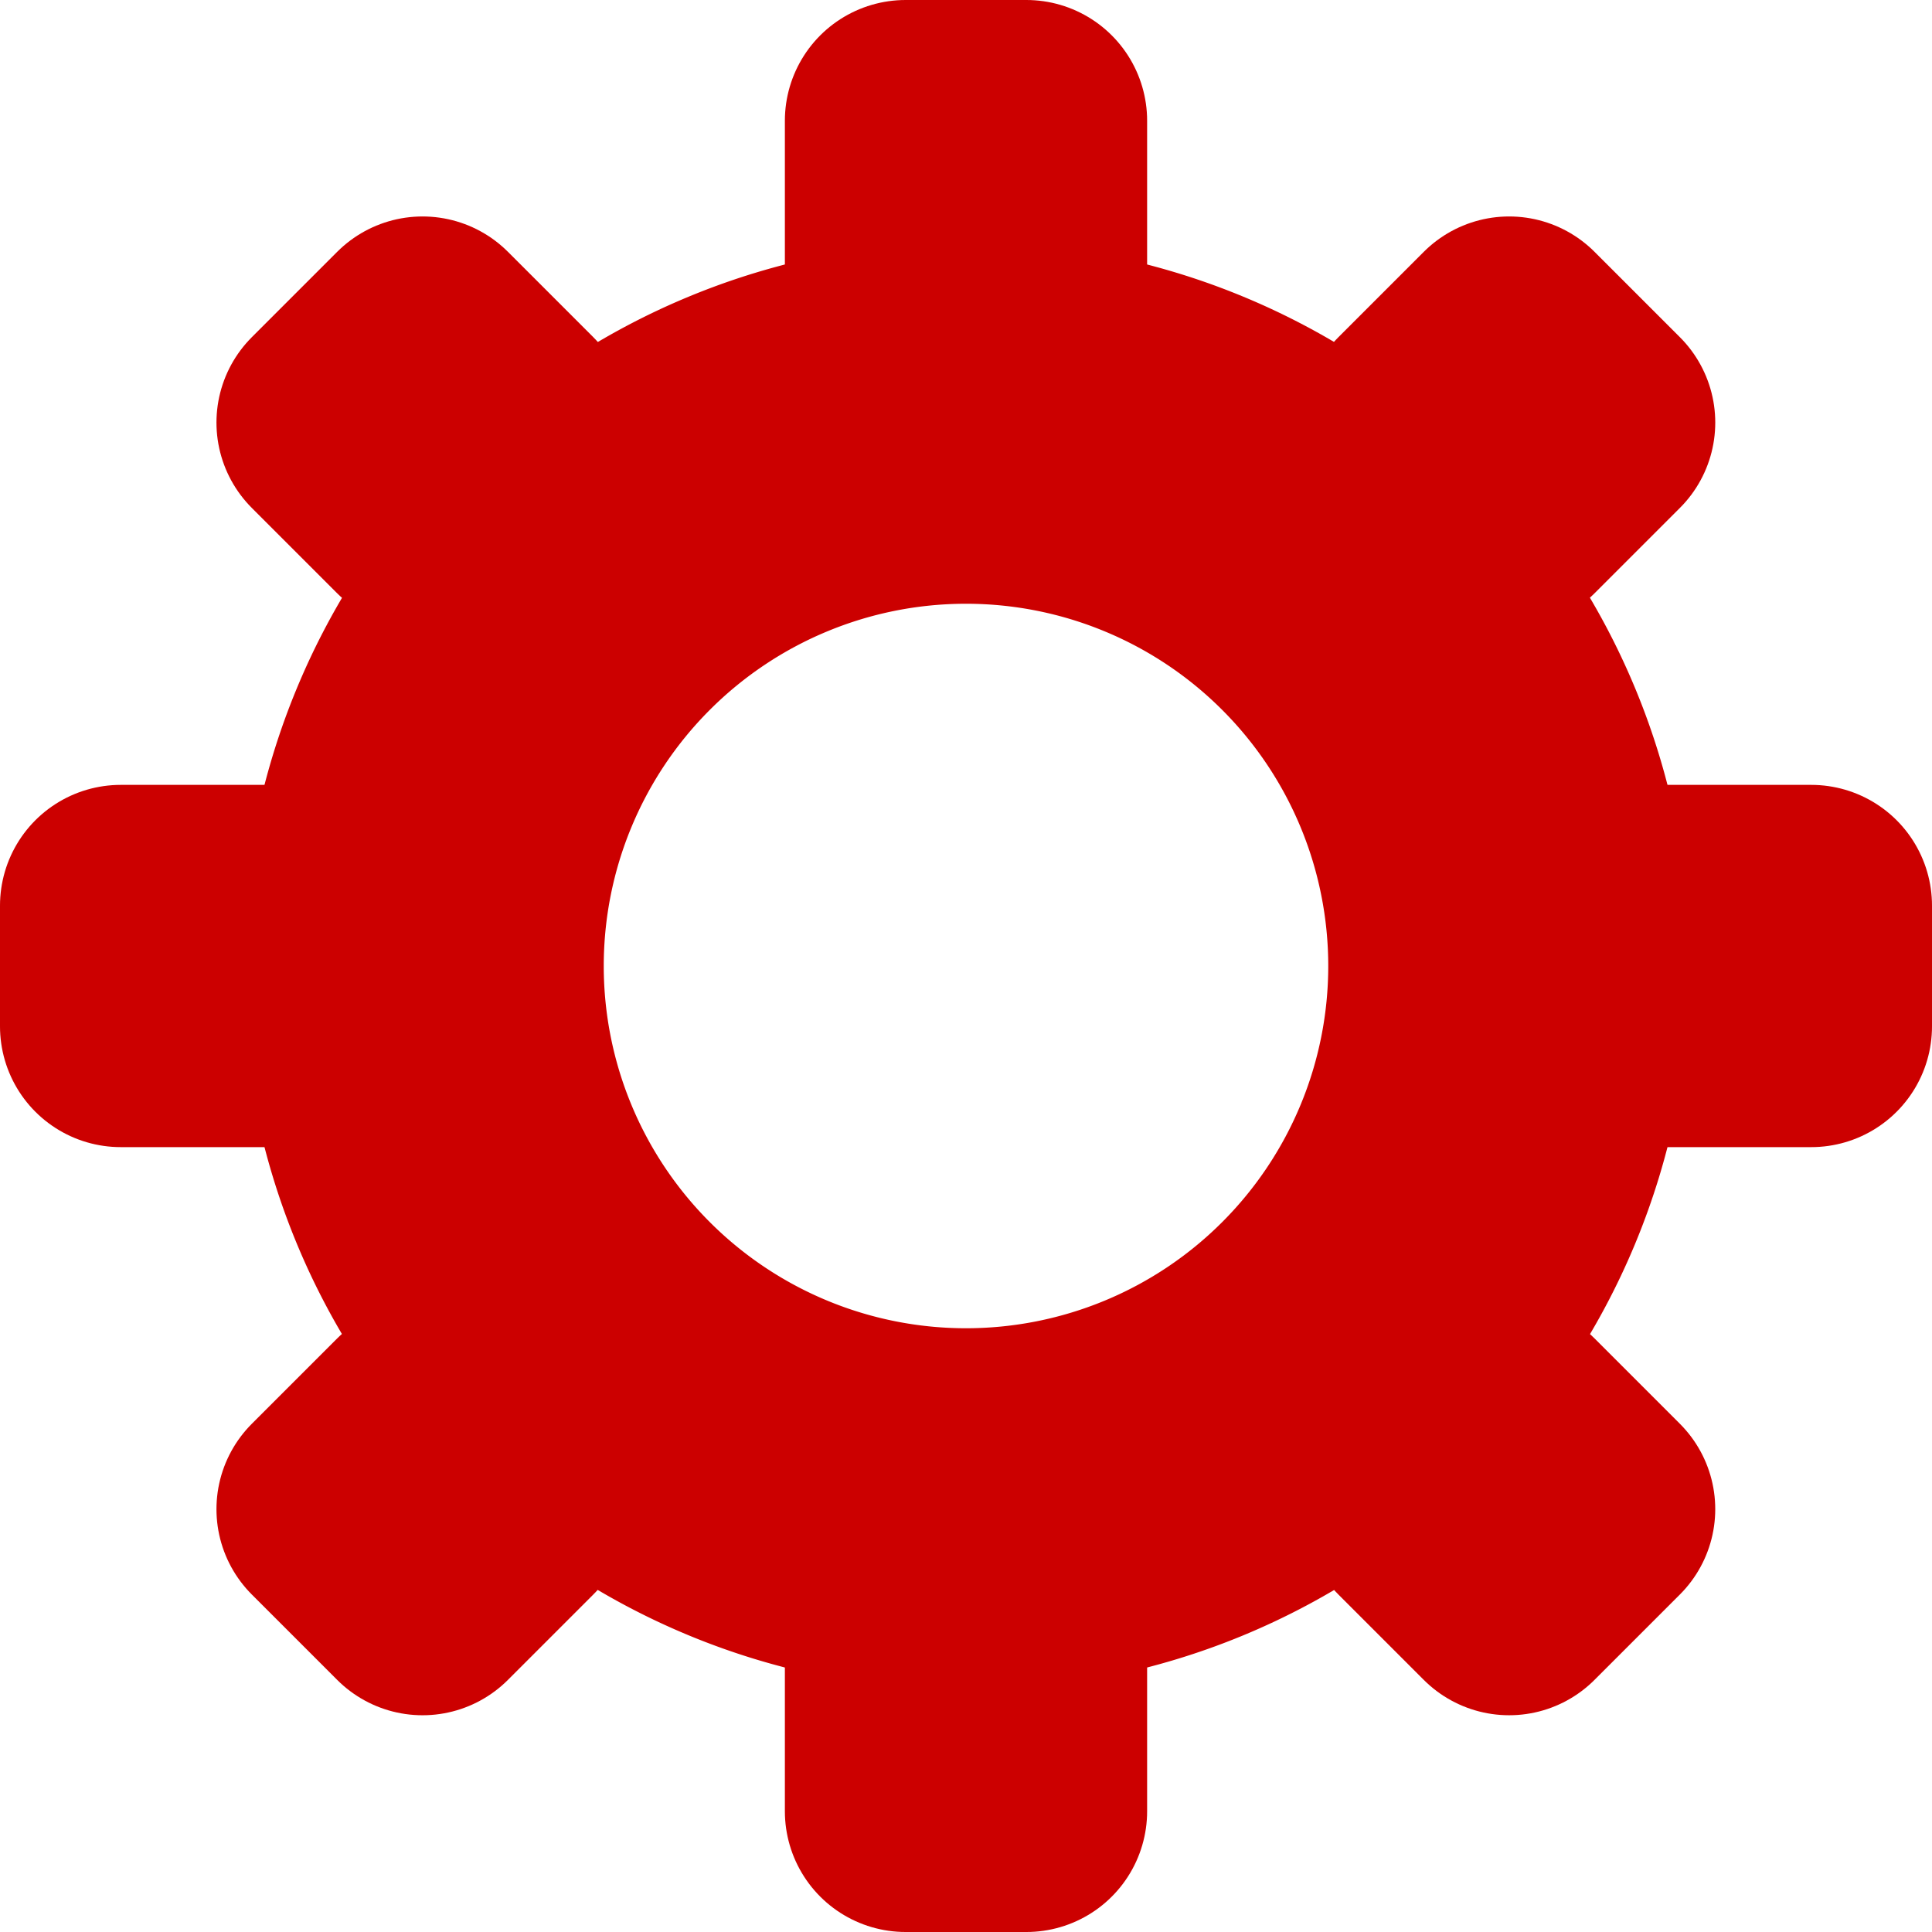 <?xml version="1.0" encoding="UTF-8" standalone="no"?>
<svg
   xmlns:dc="http://purl.org/dc/elements/1.1/"
   xmlns:cc="http://creativecommons.org/ns#"
   xmlns:rdf="http://www.w3.org/1999/02/22-rdf-syntax-ns#"
   xmlns:svg="http://www.w3.org/2000/svg"
   xmlns="http://www.w3.org/2000/svg"
   xmlns:sodipodi="http://sodipodi.sourceforge.net/DTD/sodipodi-0.dtd"
   xmlns:inkscape="http://www.inkscape.org/namespaces/inkscape"
   version="1.0"
   width="128"
   height="128"
   id="Unicode"
   inkscape:version="0.91 r13725"
   sodipodi:docname="newred.svg"
   inkscape:export-filename="F:\Web\Opera\addon\Site Settings Sidebar 1.0\icons\newred19.png"
   inkscape:export-xdpi="13.359375"
   inkscape:export-ydpi="13.359375">
  <defs
     id="defs12" />
  <sodipodi:namedview
     pagecolor="#ffffff"
     bordercolor="#666666"
     borderopacity="1"
     objecttolerance="10"
     gridtolerance="10"
     guidetolerance="10"
     inkscape:pageopacity="0"
     inkscape:pageshadow="2"
     inkscape:window-width="1366"
     inkscape:window-height="706"
     id="namedview10"
     showgrid="true"
     inkscape:zoom="4.0546875"
     inkscape:cx="47.677702"
     inkscape:cy="64.167794"
     inkscape:window-x="-8"
     inkscape:window-y="-8"
     inkscape:window-maximized="1"
     inkscape:current-layer="Unicode">
    <inkscape:grid
       type="xygrid"
       id="grid2991"
       empspacing="4"
       visible="true"
       enabled="true"
       snapvisiblegridlinesonly="true" />
  </sodipodi:namedview>
  <path
     sodipodi:type="arc"
     style="fill:none;stroke:#cc0000;stroke-width:24;stroke-linecap:butt;stroke-linejoin:round;stroke-miterlimit:4;stroke-opacity:1;stroke-dasharray:none;stroke-dashoffset:0"
     id="path3813"
     sodipodi:cx="64"
     sodipodi:cy="64"
     sodipodi:rx="36"
     sodipodi:ry="36"
     d="m 100,64 a 36,36 0 1 1 -72,0 36,36 0 1 1 72,0 z" />
  <rect
     style="stroke:#cc0000;stroke-opacity:1;stroke-width:16;stroke-miterlimit:4;stroke-dasharray:none;stroke-linejoin:round;fill:none"
     id="rect4142"
     width="8"
     height="12"
     x="60"
     y="8" />
  <rect
     style="fill:none;stroke:#cc0000;stroke-width:16;stroke-linejoin:round;stroke-miterlimit:4;stroke-dasharray:none;stroke-opacity:1"
     id="rect4144"
     width="8"
     height="12"
     x="60"
     y="108" />
  <rect
     style="fill:none;stroke:#cc0000;stroke-width:16;stroke-linejoin:round;stroke-miterlimit:4;stroke-dasharray:none;stroke-opacity:1"
     id="rect4146"
     width="12"
     height="8"
     x="108"
     y="60" />
  <rect
     style="fill:none;stroke:#cc0000;stroke-width:16;stroke-linejoin:round;stroke-miterlimit:4;stroke-dasharray:none;stroke-opacity:1"
     id="rect4148"
     width="12"
     height="8"
     x="8"
     y="60" />
  <rect
     style="fill:none;stroke:#cc0000;stroke-width:16;stroke-linejoin:round;stroke-miterlimit:4;stroke-dasharray:none;stroke-opacity:1"
     id="rect4160"
     width="8"
     height="8"
     x="46.912"
     y="86.51"
     transform="matrix(0.707,-0.707,0.707,0.707,0,0)" />
  <rect
     style="fill:none;stroke:#cc0000;stroke-width:16;stroke-linejoin:round;stroke-miterlimit:4;stroke-dasharray:none;stroke-opacity:1"
     id="rect4162"
     width="8"
     height="8"
     x="-4"
     y="137.421"
     transform="matrix(0.707,-0.707,0.707,0.707,0,0)" />
  <rect
     style="fill:none;stroke:#cc0000;stroke-width:16;stroke-linejoin:round;stroke-miterlimit:4;stroke-dasharray:none;stroke-opacity:1"
     id="rect4164"
     width="8"
     height="8"
     x="-54.912"
     y="86.51"
     transform="matrix(0.707,-0.707,0.707,0.707,0,0)" />
  <rect
     style="fill:none;stroke:#cc0000;stroke-width:16;stroke-linejoin:round;stroke-miterlimit:4;stroke-dasharray:none;stroke-opacity:1"
     id="rect4166"
     width="8"
     height="8"
     x="-4"
     y="35.598"
     transform="matrix(0.707,-0.707,0.707,0.707,0,0)" />
</svg>
